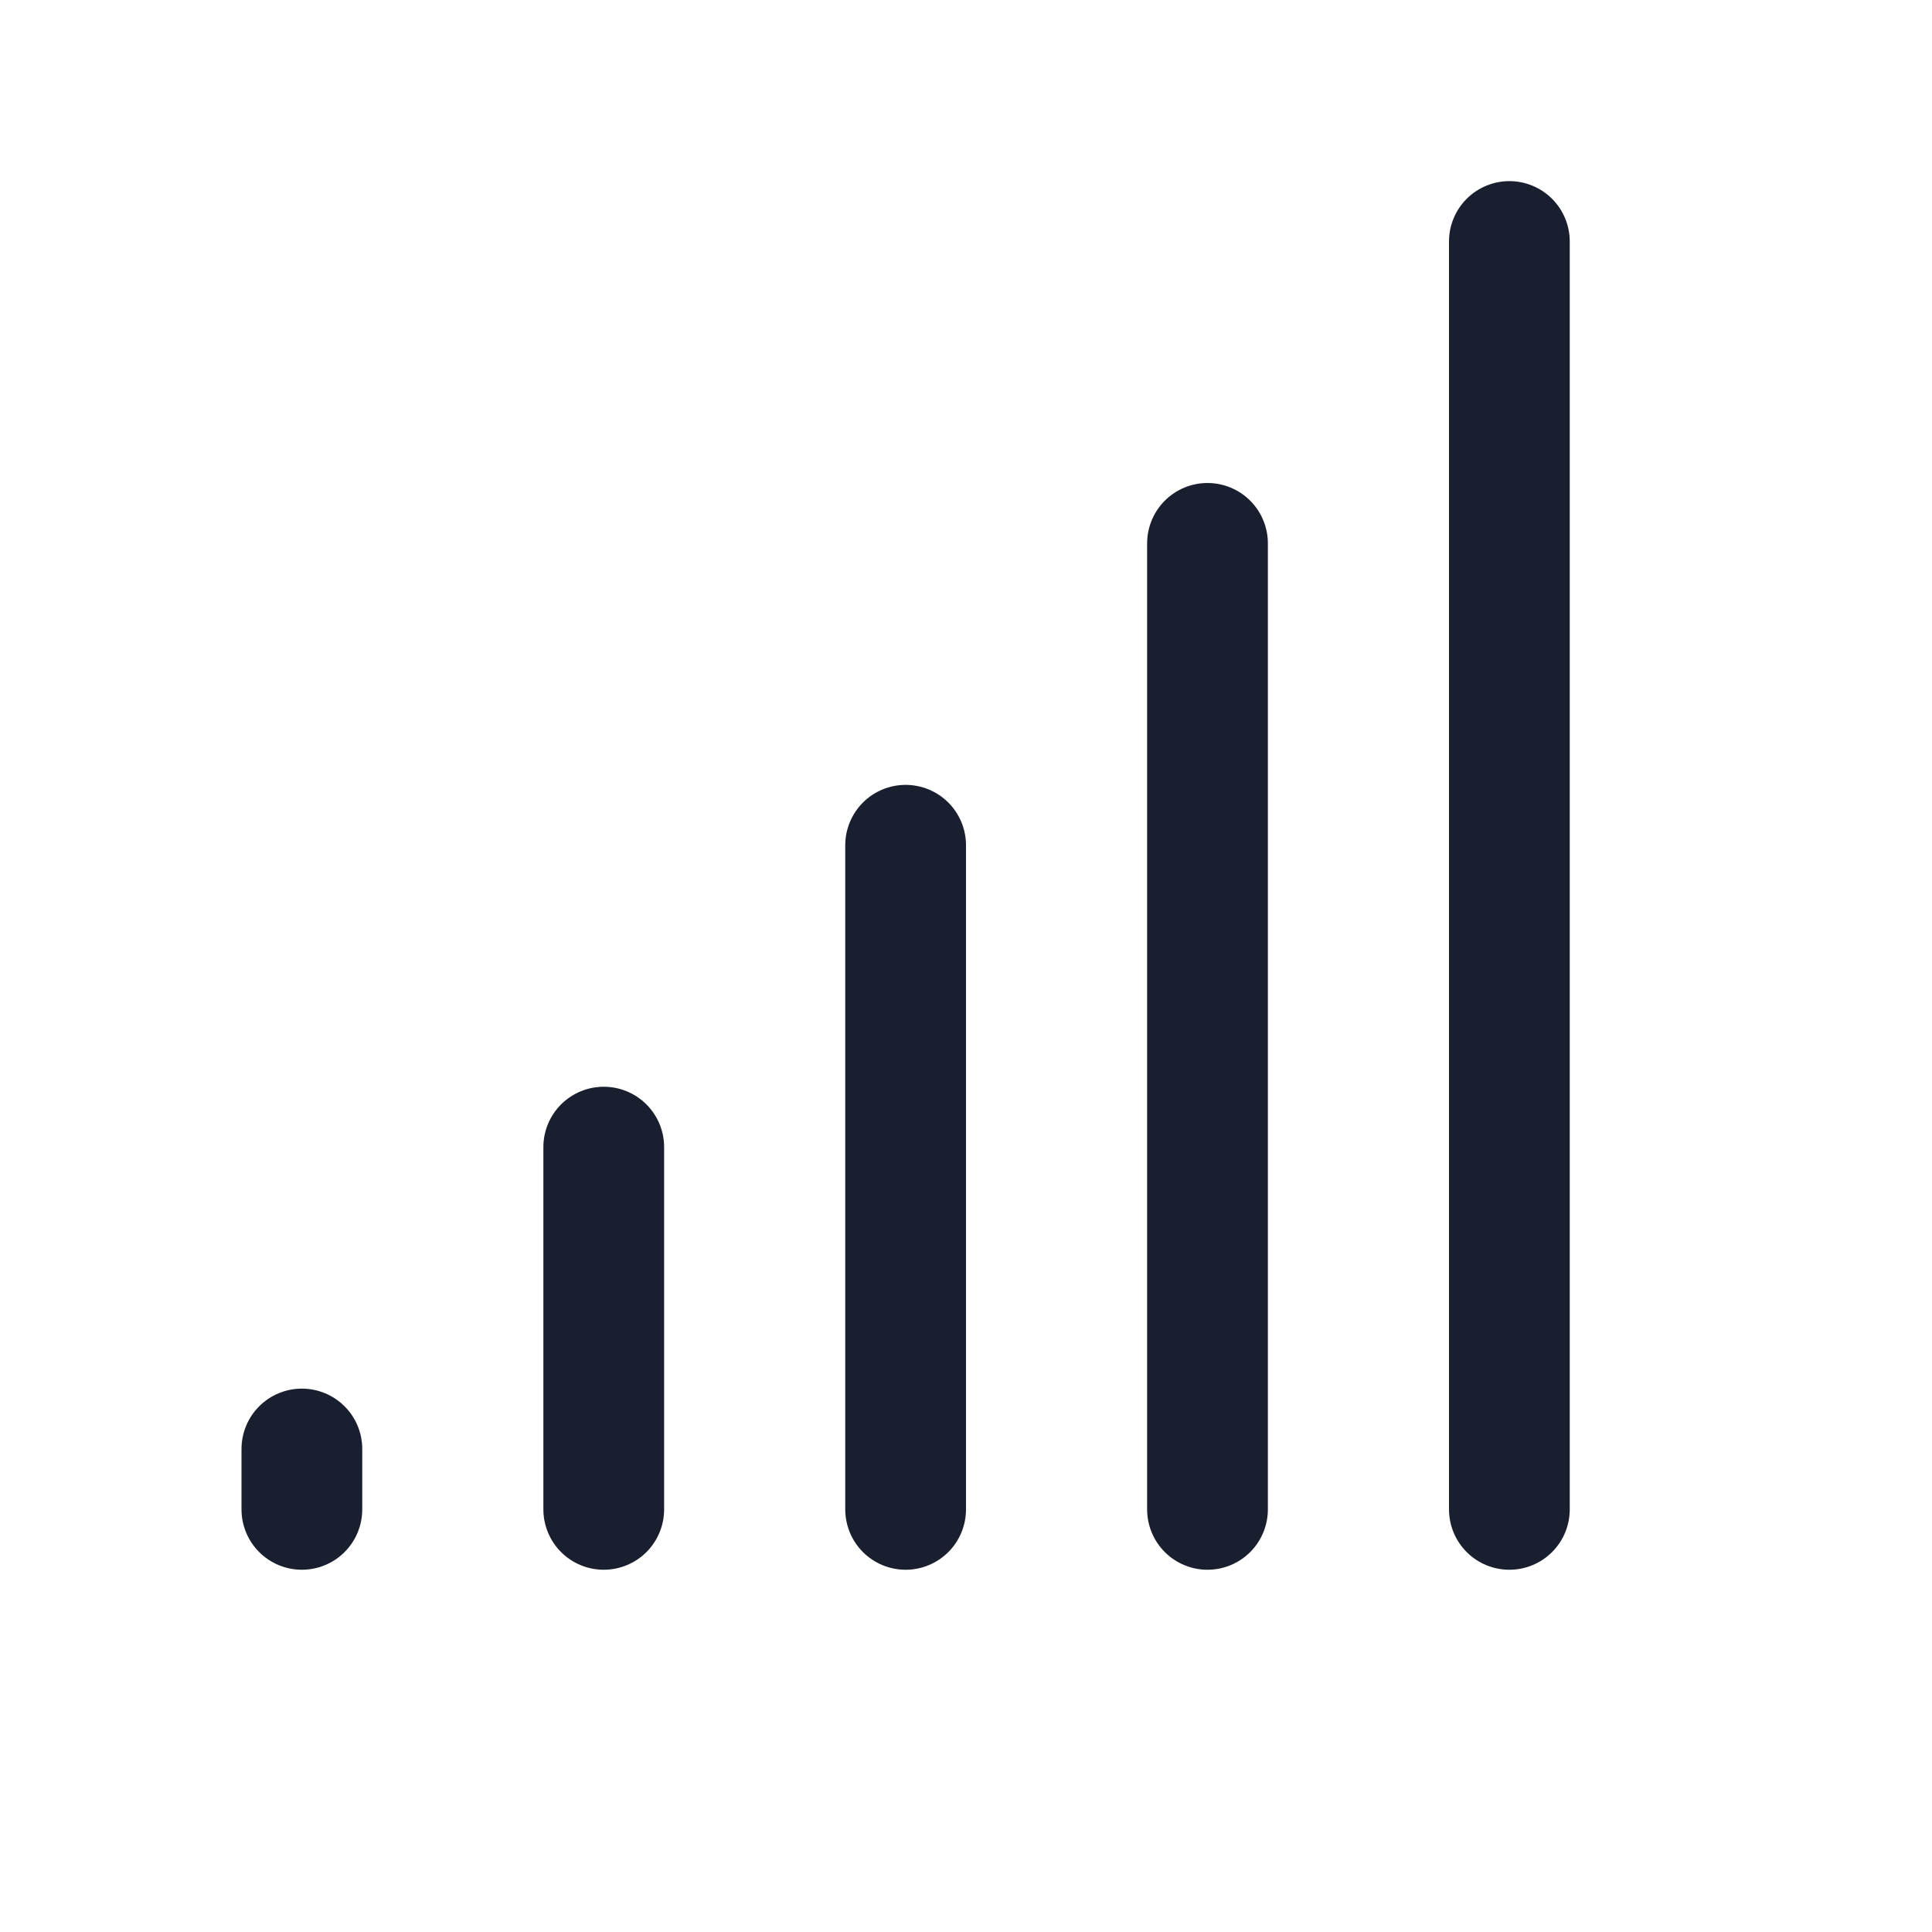 <svg width="20" height="20" viewBox="0 0 20 20" fill="none" xmlns="http://www.w3.org/2000/svg">
<path d="M13.125 5.625V15.625C13.125 15.791 13.059 15.95 12.942 16.067C12.825 16.184 12.666 16.25 12.5 16.25C12.334 16.25 12.175 16.184 12.058 16.067C11.941 15.95 11.875 15.791 11.875 15.625V5.625C11.875 5.459 11.941 5.3 12.058 5.183C12.175 5.066 12.334 5 12.5 5C12.666 5 12.825 5.066 12.942 5.183C13.059 5.3 13.125 5.459 13.125 5.625ZM15.625 1.875C15.459 1.875 15.3 1.941 15.183 2.058C15.066 2.175 15 2.334 15 2.5V15.625C15 15.791 15.066 15.95 15.183 16.067C15.3 16.184 15.459 16.25 15.625 16.25C15.791 16.25 15.95 16.184 16.067 16.067C16.184 15.95 16.25 15.791 16.25 15.625V2.5C16.25 2.334 16.184 2.175 16.067 2.058C15.95 1.941 15.791 1.875 15.625 1.875ZM9.375 8.125C9.209 8.125 9.05 8.191 8.933 8.308C8.816 8.425 8.75 8.584 8.75 8.75V15.625C8.75 15.791 8.816 15.95 8.933 16.067C9.05 16.184 9.209 16.25 9.375 16.25C9.541 16.25 9.7 16.184 9.817 16.067C9.934 15.95 10 15.791 10 15.625V8.75C10 8.584 9.934 8.425 9.817 8.308C9.7 8.191 9.541 8.125 9.375 8.125ZM6.25 11.25C6.084 11.25 5.925 11.316 5.808 11.433C5.691 11.55 5.625 11.709 5.625 11.875V15.625C5.625 15.791 5.691 15.95 5.808 16.067C5.925 16.184 6.084 16.25 6.25 16.25C6.416 16.25 6.575 16.184 6.692 16.067C6.809 15.95 6.875 15.791 6.875 15.625V11.875C6.875 11.709 6.809 11.55 6.692 11.433C6.575 11.316 6.416 11.25 6.25 11.25ZM3.125 14.375C2.959 14.375 2.8 14.441 2.683 14.558C2.566 14.675 2.5 14.834 2.5 15V15.625C2.5 15.791 2.566 15.95 2.683 16.067C2.8 16.184 2.959 16.25 3.125 16.25C3.291 16.25 3.45 16.184 3.567 16.067C3.684 15.95 3.75 15.791 3.75 15.625V15C3.75 14.834 3.684 14.675 3.567 14.558C3.45 14.441 3.291 14.375 3.125 14.375Z" fill="#191F2E"/>
</svg>
